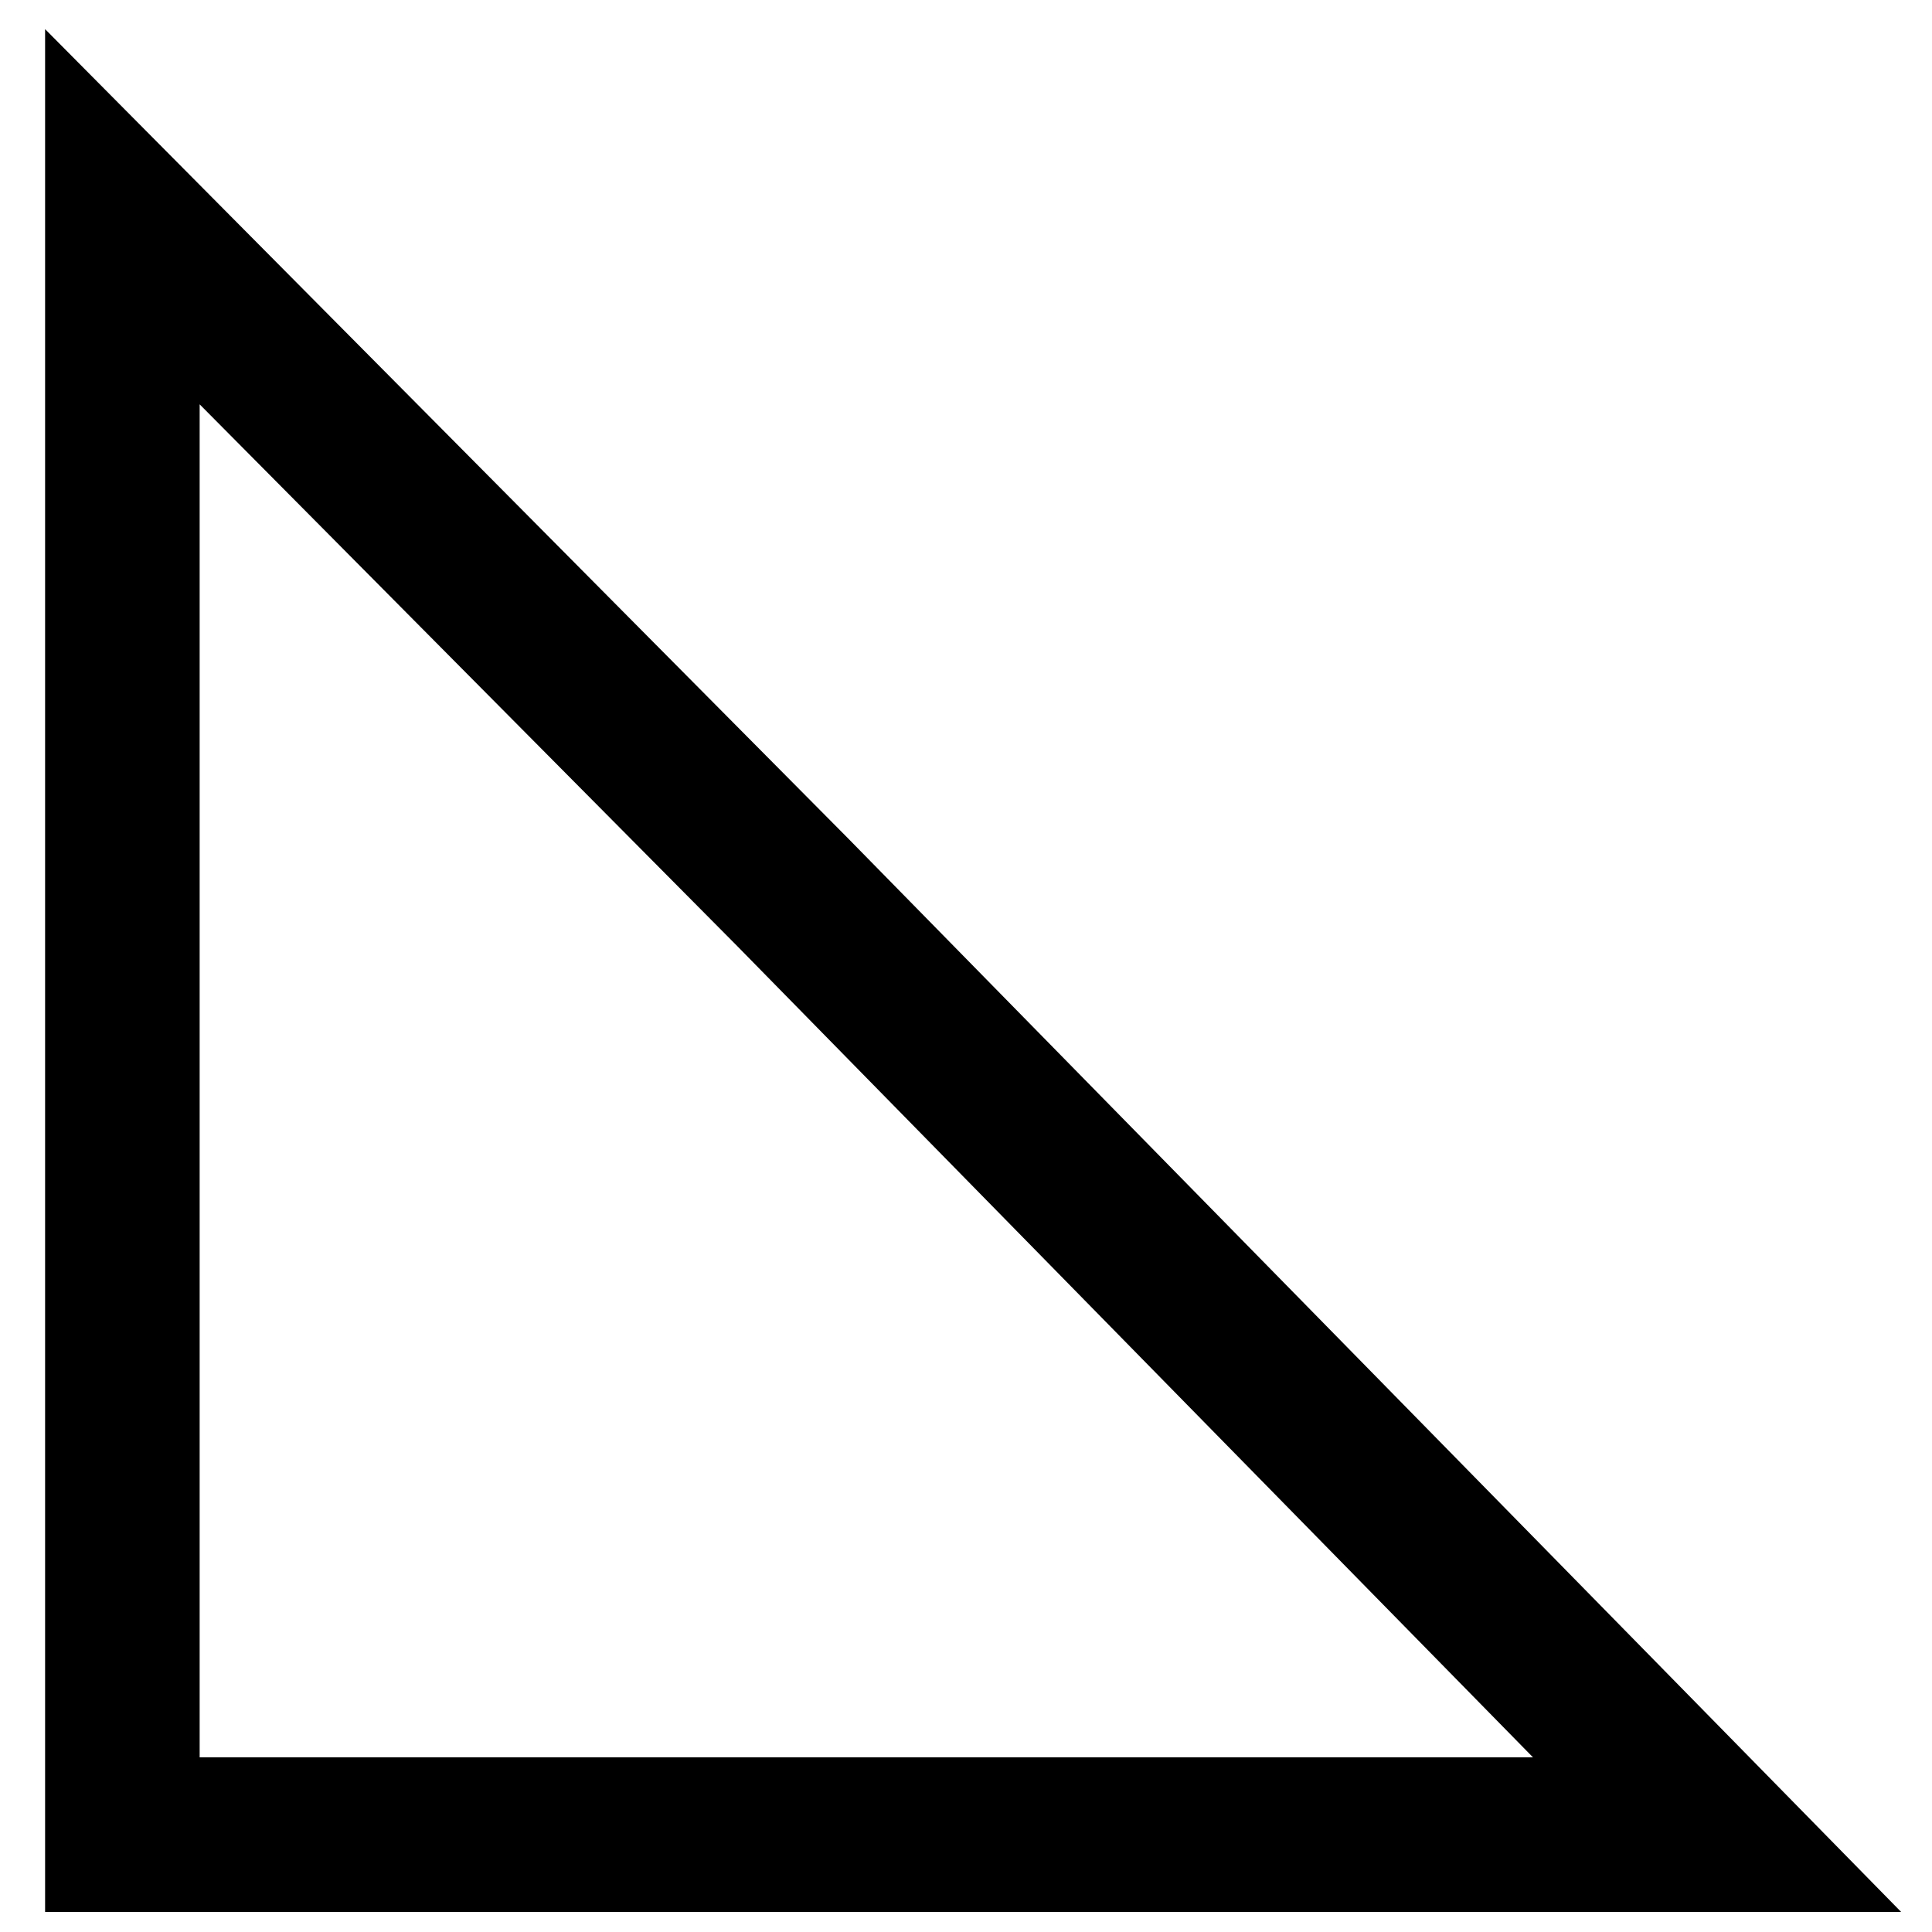 <?xml version="1.0" encoding="utf-8"?>
<!-- Generator: Adobe Illustrator 16.0.0, SVG Export Plug-In . SVG Version: 6.00 Build 0)  -->
<svg version="1.2" baseProfile="tiny" id="Layer_2" xmlns="http://www.w3.org/2000/svg" xmlns:xlink="http://www.w3.org/1999/xlink"
	 x="0px" y="0px" width="50px" height="50px" viewBox="0 0 50 50" xml:space="preserve">
<polygon fill="none" stroke="#000000" stroke-width="4" stroke-miterlimit="10" points="44.437,47.48 3.167,47.48 3.167,5.609 
	20.507,23.084 "/>
</svg>

